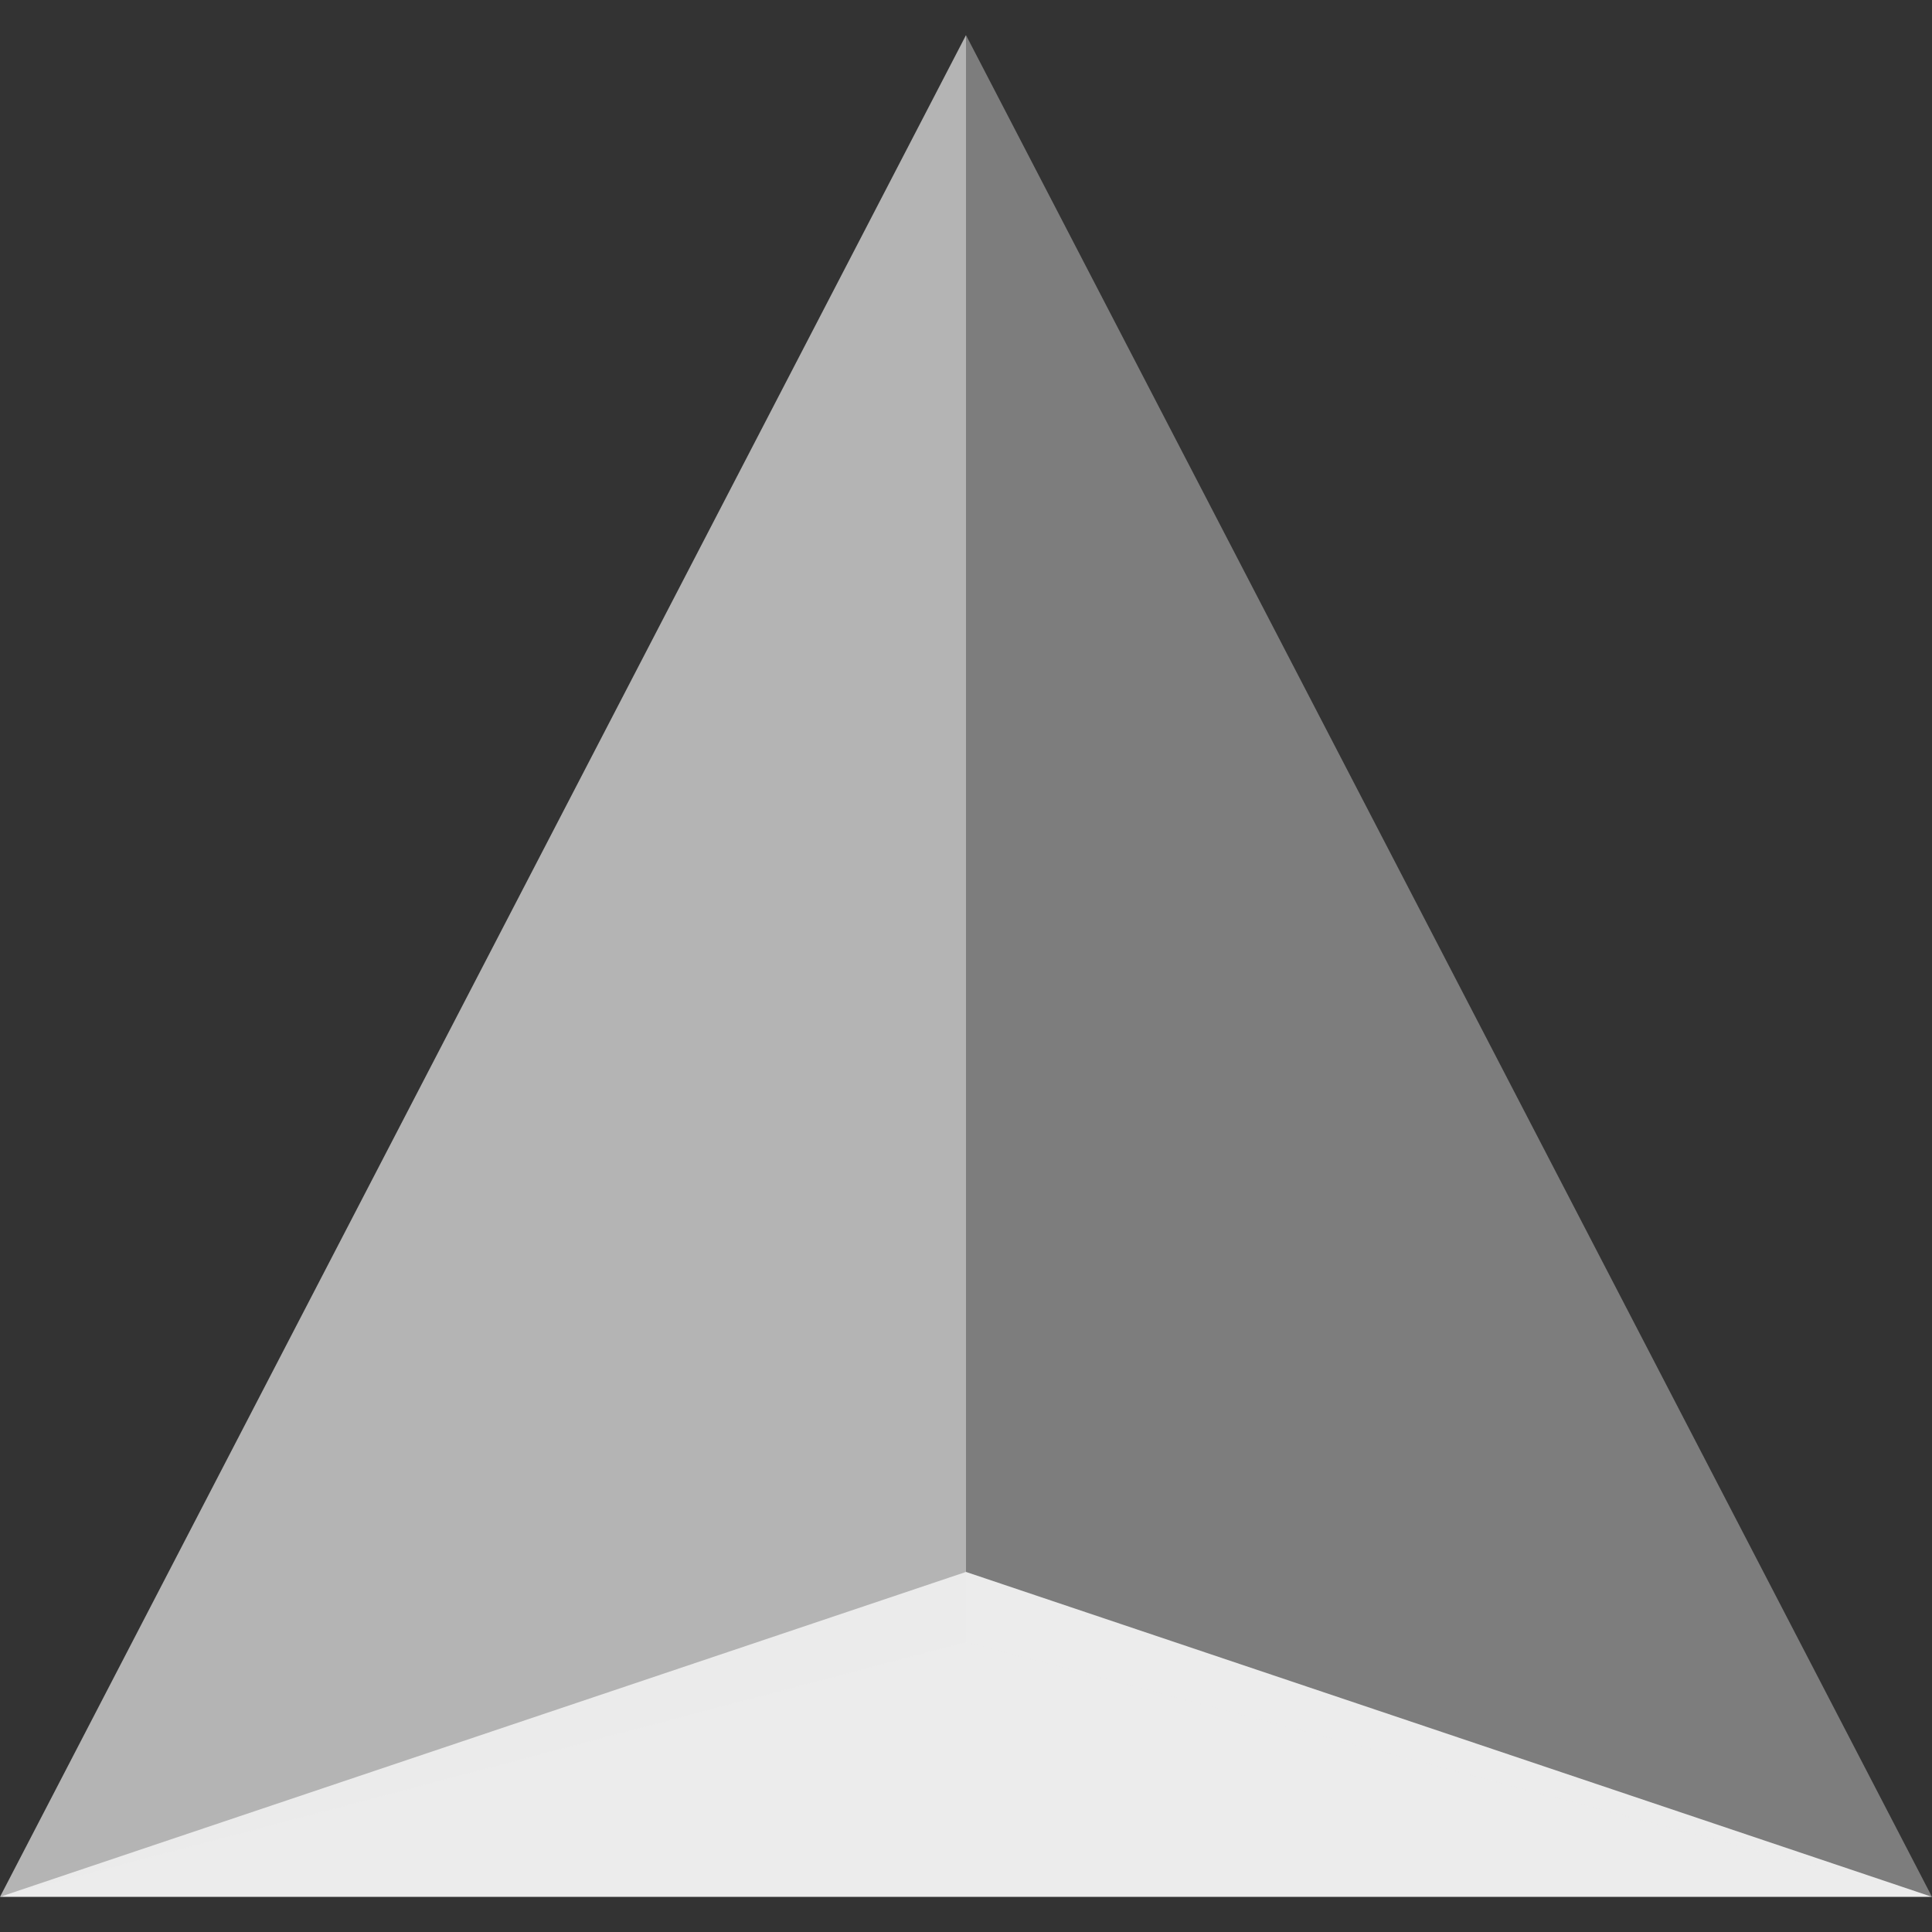 <svg xmlns="http://www.w3.org/2000/svg" width="16" height="16" version="1.1">
 <rect width="100%" height="100%" fill="#333333" stroke="none"/>
 <path fill="#ececec" opacity="1.0" d="M -4e-7,15.709 H 16 L 8,13.018 -4e-7,15.709 v 0"/>
 <path fill="#ececec" opacity="0.7" d="M 8,0.291 -4e-7,15.709 8,13.6 Z"/>
 <path fill="#ececec" opacity="0.4" d="M 8,0.291 16,15.709 8,13.6 Z"/>
</svg>
